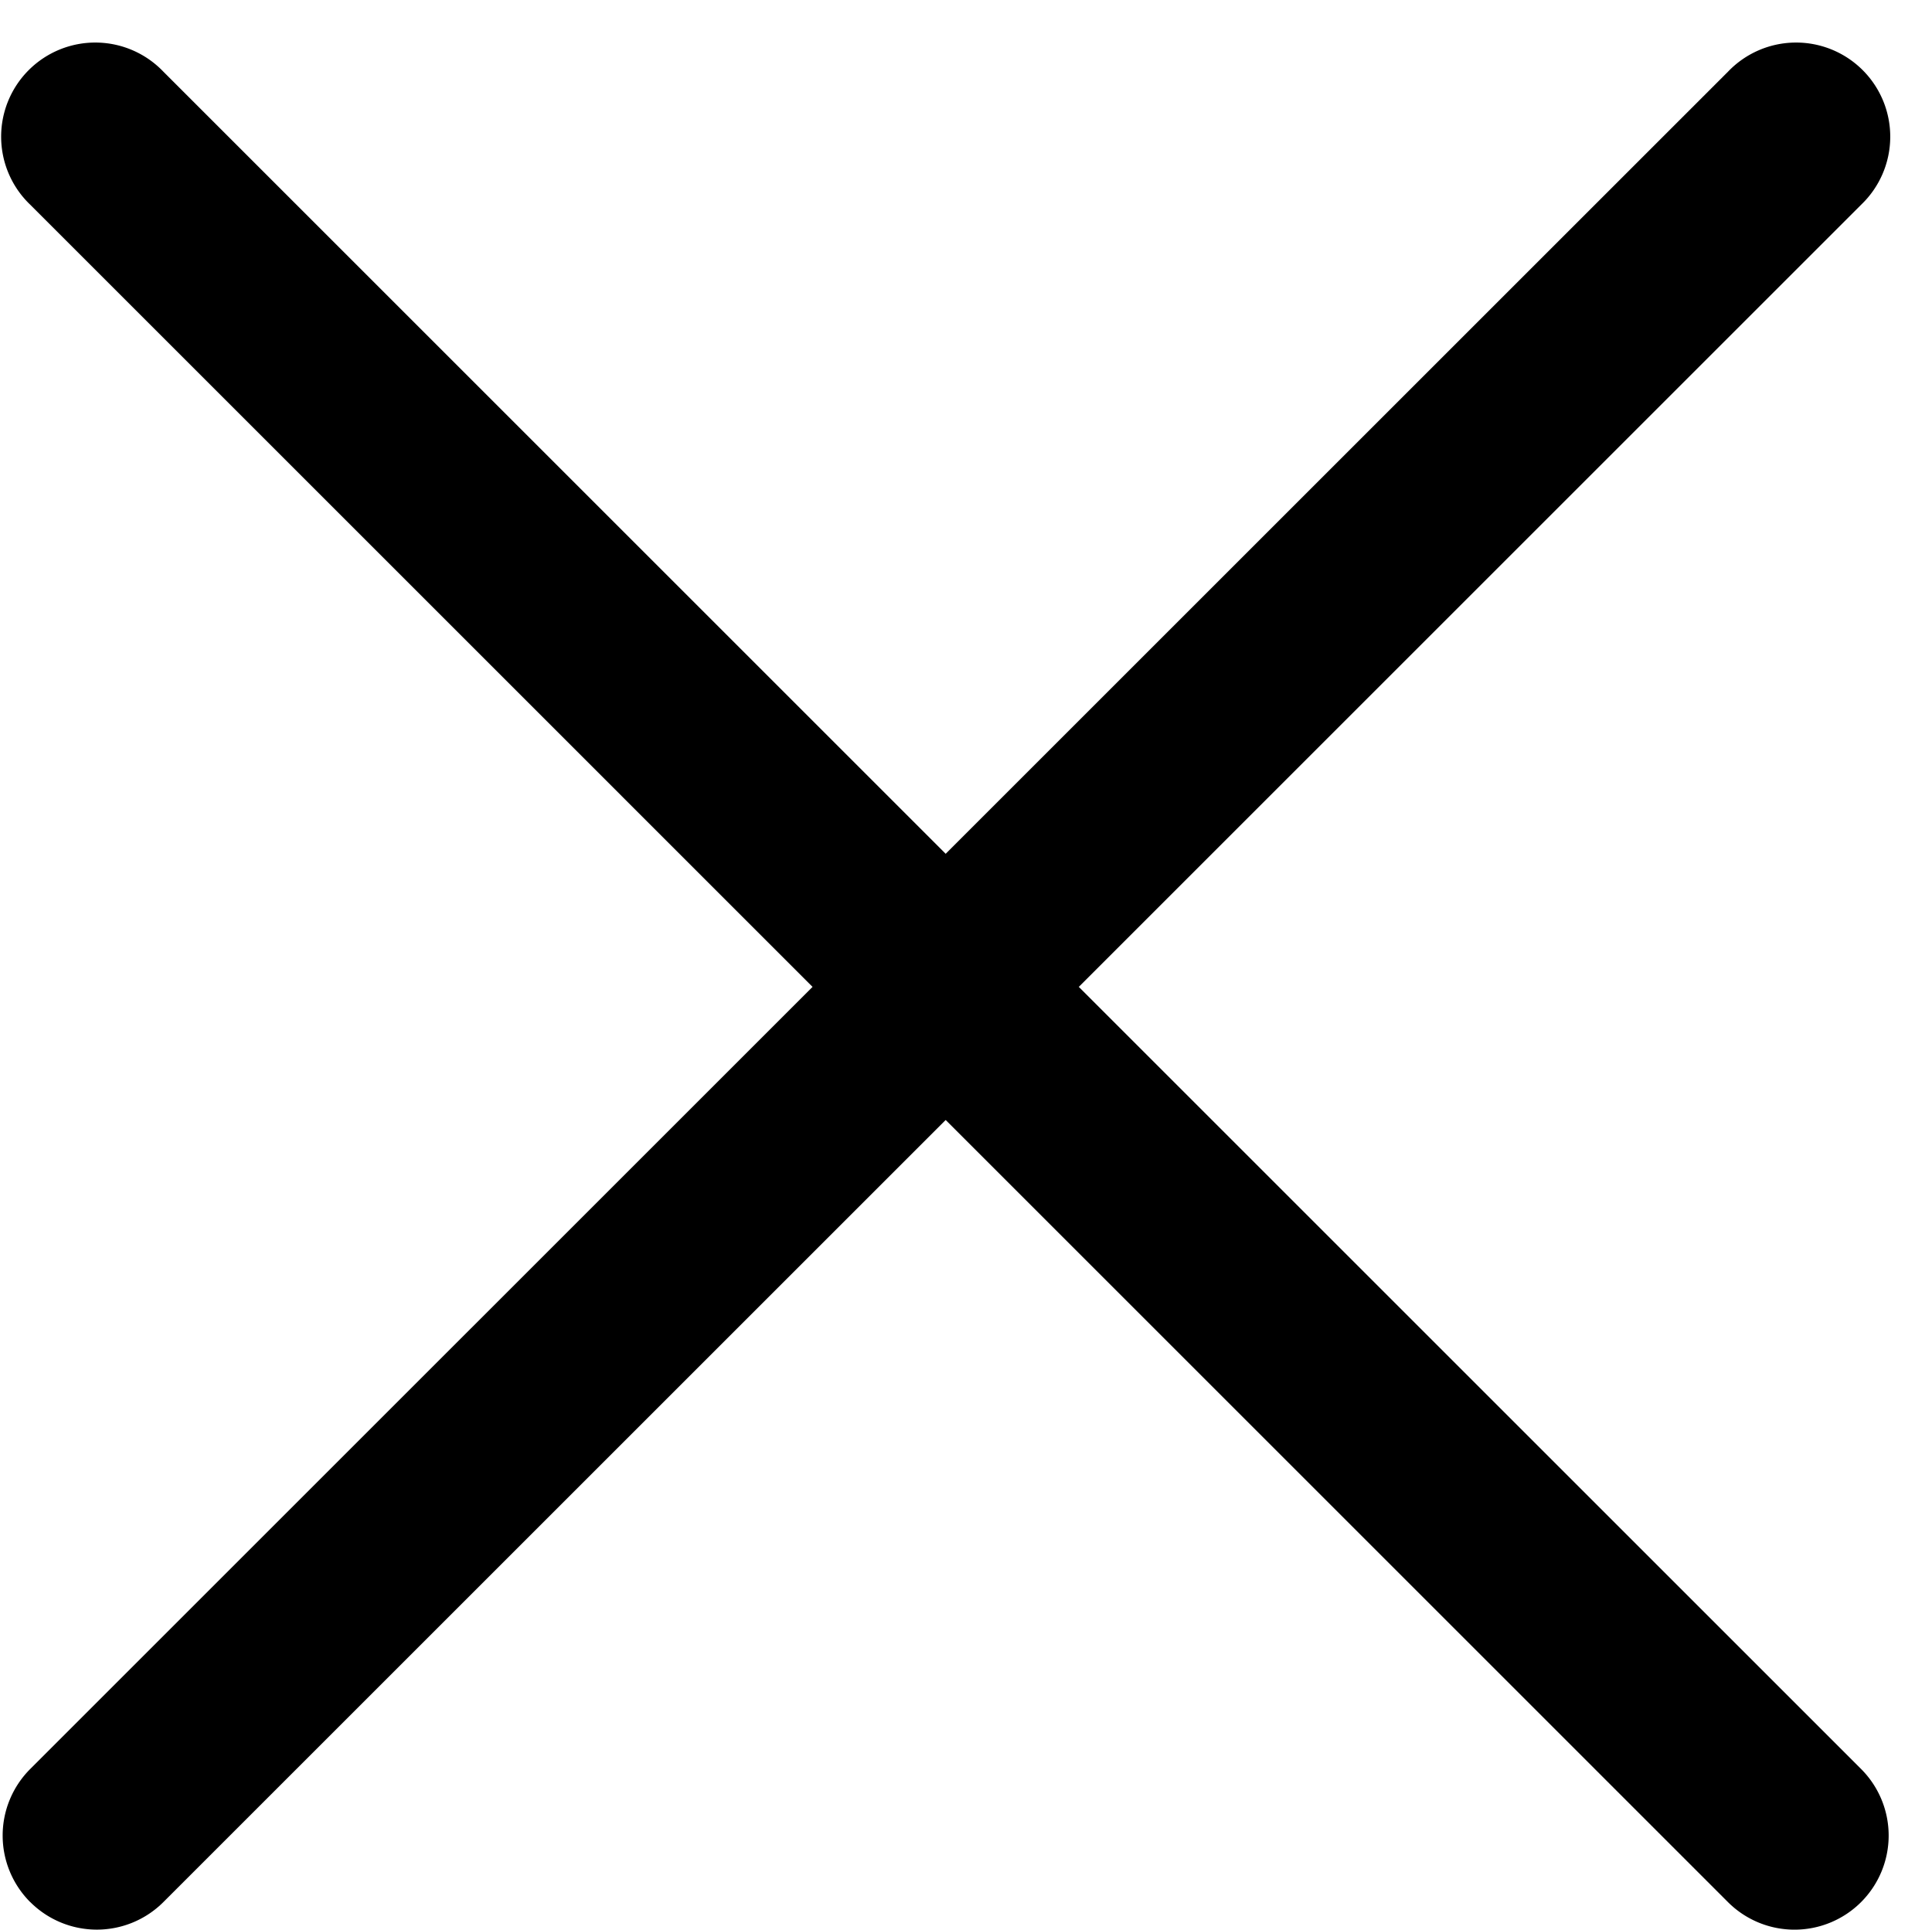 <?xml version="1.0" standalone="no"?><!DOCTYPE svg PUBLIC "-//W3C//DTD SVG 1.1//EN" "http://www.w3.org/Graphics/SVG/1.1/DTD/svg11.dtd"><svg t="1574071931702" class="icon" viewBox="0 0 1025 1024" version="1.1" xmlns="http://www.w3.org/2000/svg" p-id="2627" xmlns:xlink="http://www.w3.org/1999/xlink" width="200.195" height="200"><defs><style type="text/css"></style></defs><path d="M987.387 1009.361a49.948 49.948 0 0 1-70.656 0L16.066 108.658a49.948 49.948 0 1 1 70.618-70.618l900.703 900.703a49.948 49.948 0 0 1 0 70.618" p-id="2628"></path><path d="M16.066 1009.361a49.948 49.948 0 0 0 70.618 0L987.387 108.658a49.948 49.948 0 1 0-70.618-70.618L16.028 938.743a49.948 49.948 0 0 0 0 70.618" p-id="2629"></path></svg>